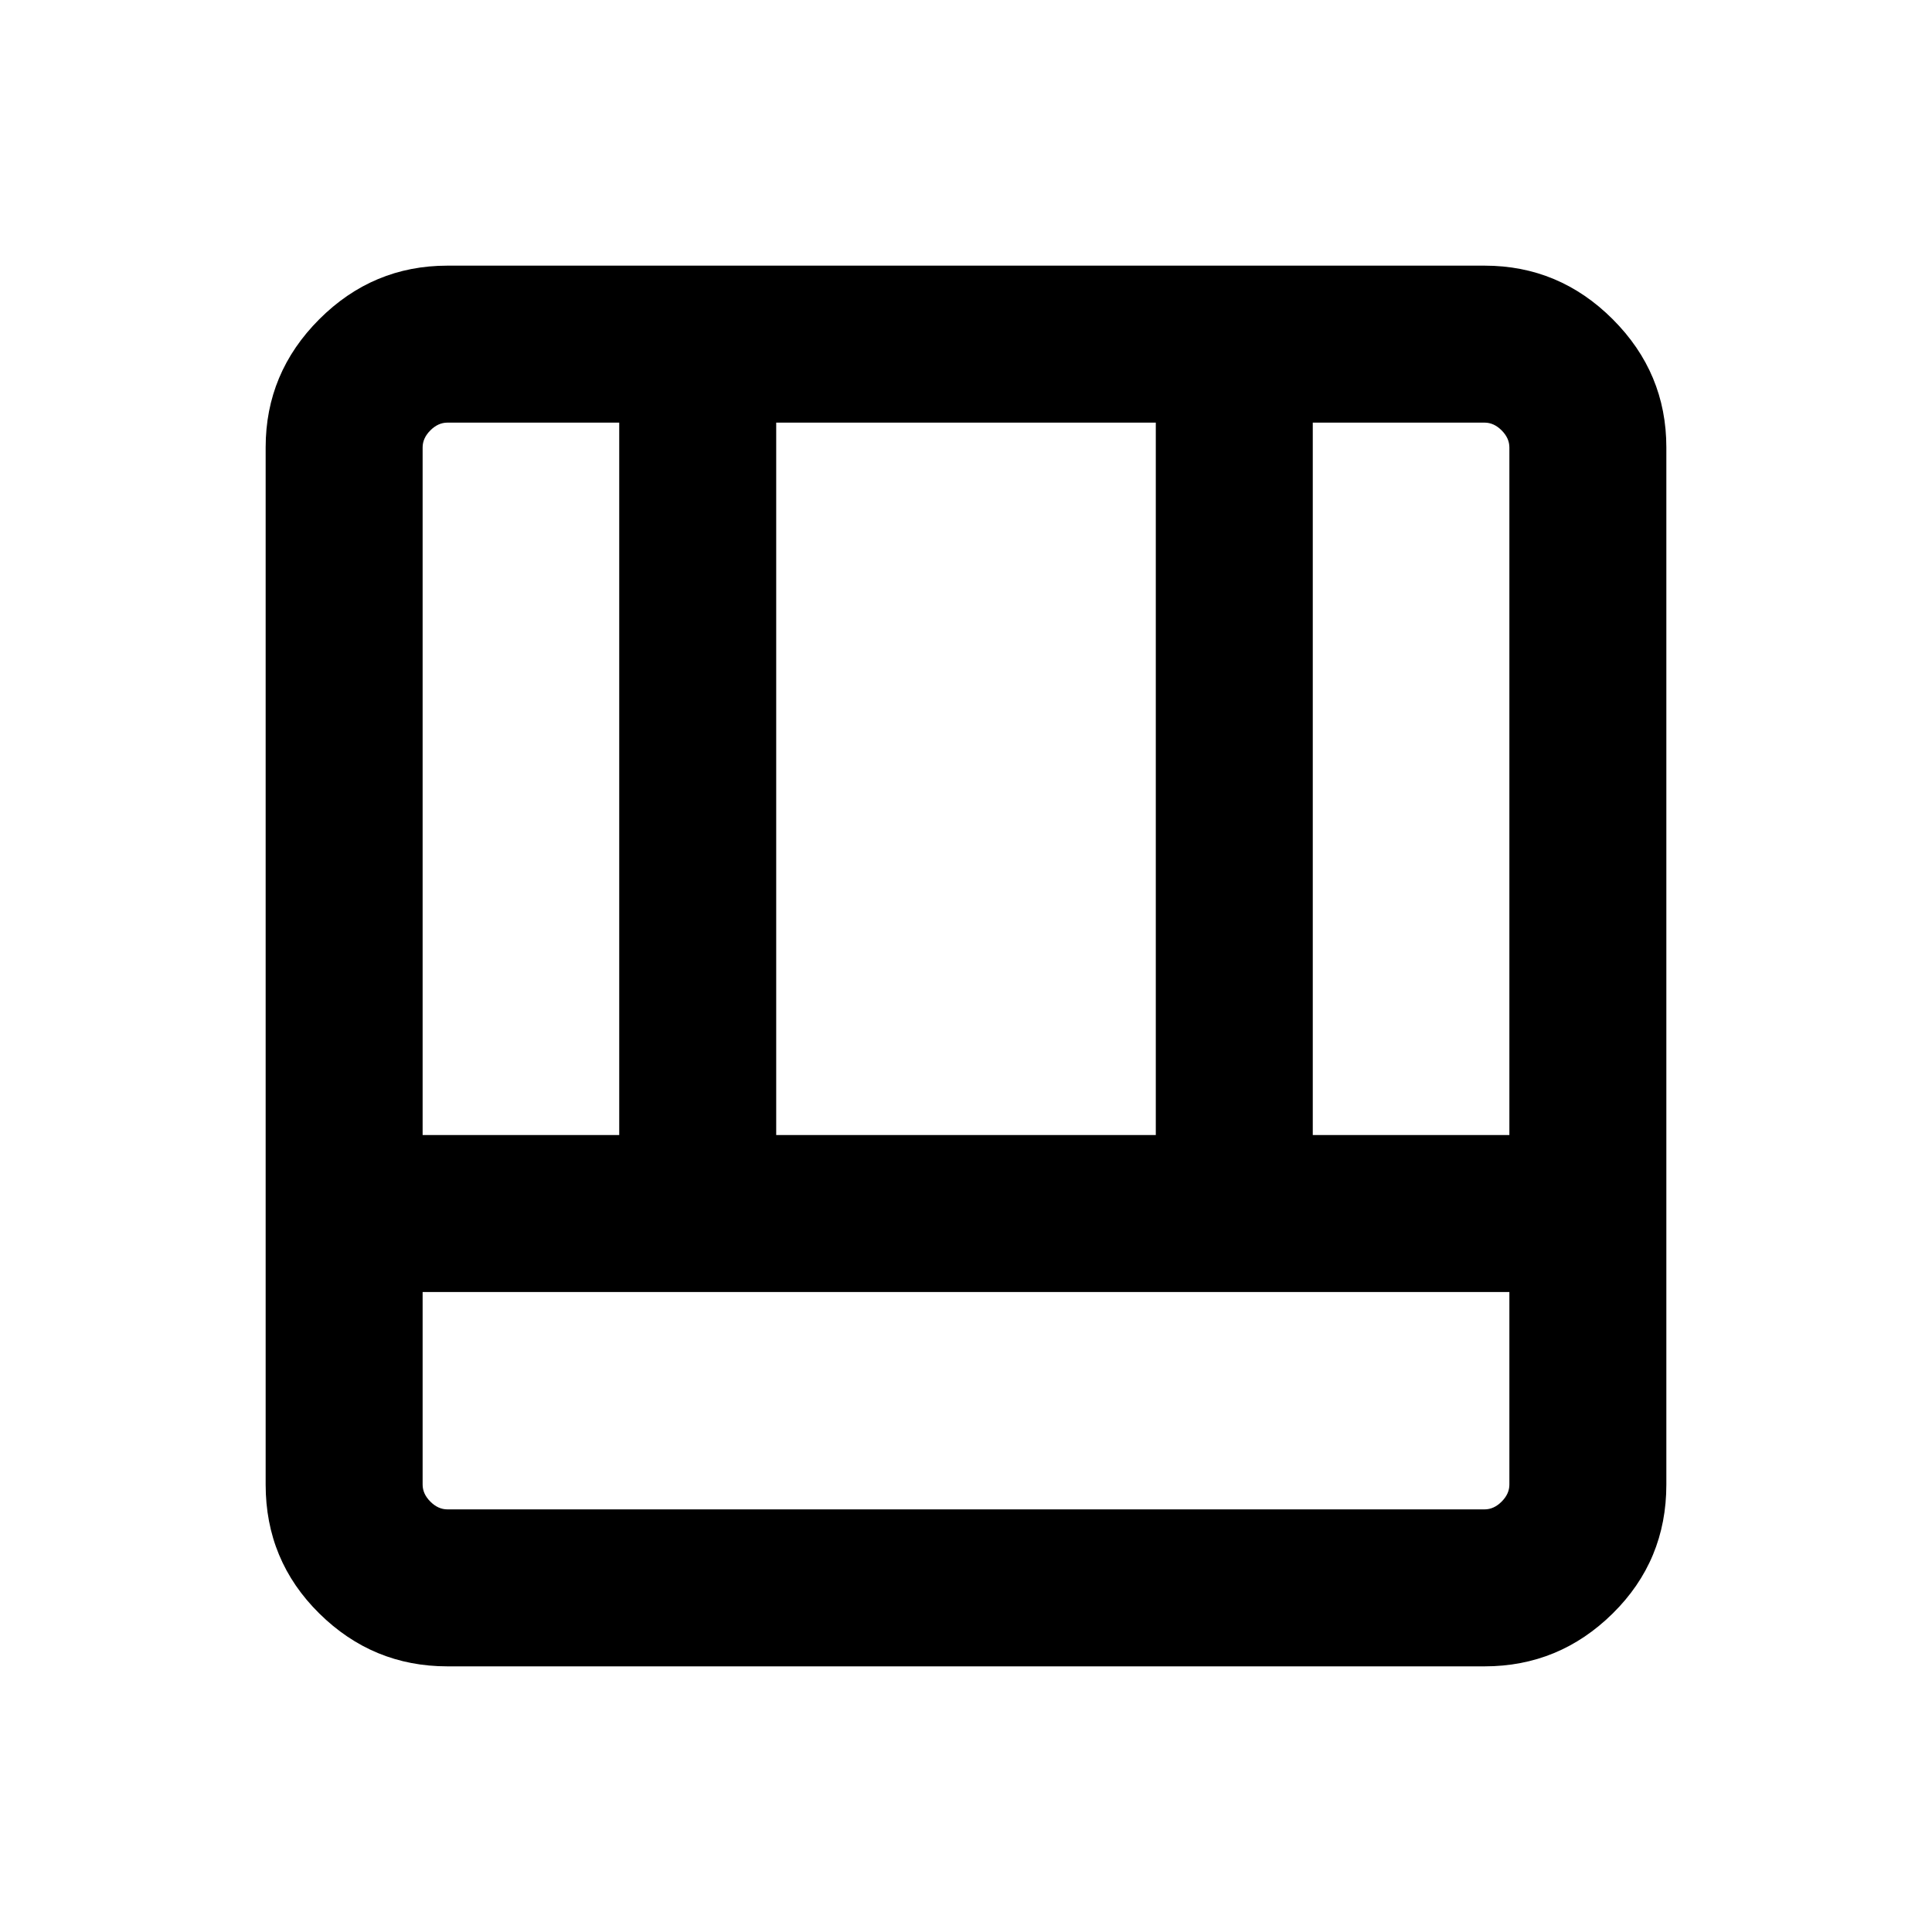 <svg xmlns="http://www.w3.org/2000/svg" height="20" viewBox="0 -960 960 960" width="20"><path d="M222.31-132q-37.03 0-63.67-26.29T132-222.31v-515.38q0-37.03 26.64-63.67T222.31-828h515.38q37.03 0 63.67 26.64T828-737.69v515.38q0 37.73-26.64 64.02T737.69-132H222.31ZM750-318H210v95.69q0 4.62 3.85 8.46 3.84 3.85 8.46 3.85h515.38q4.62 0 8.46-3.85 3.85-3.84 3.85-8.46V-318Zm-97.69-78H750v-341.69q0-4.62-3.85-8.46-3.84-3.85-8.46-3.85h-85.38v354ZM210-396h97.69v-354h-85.38q-4.62 0-8.46 3.85-3.85 3.84-3.85 8.46V-396Zm175.69 0h188.62v-354H385.69v354Z"/></svg>
